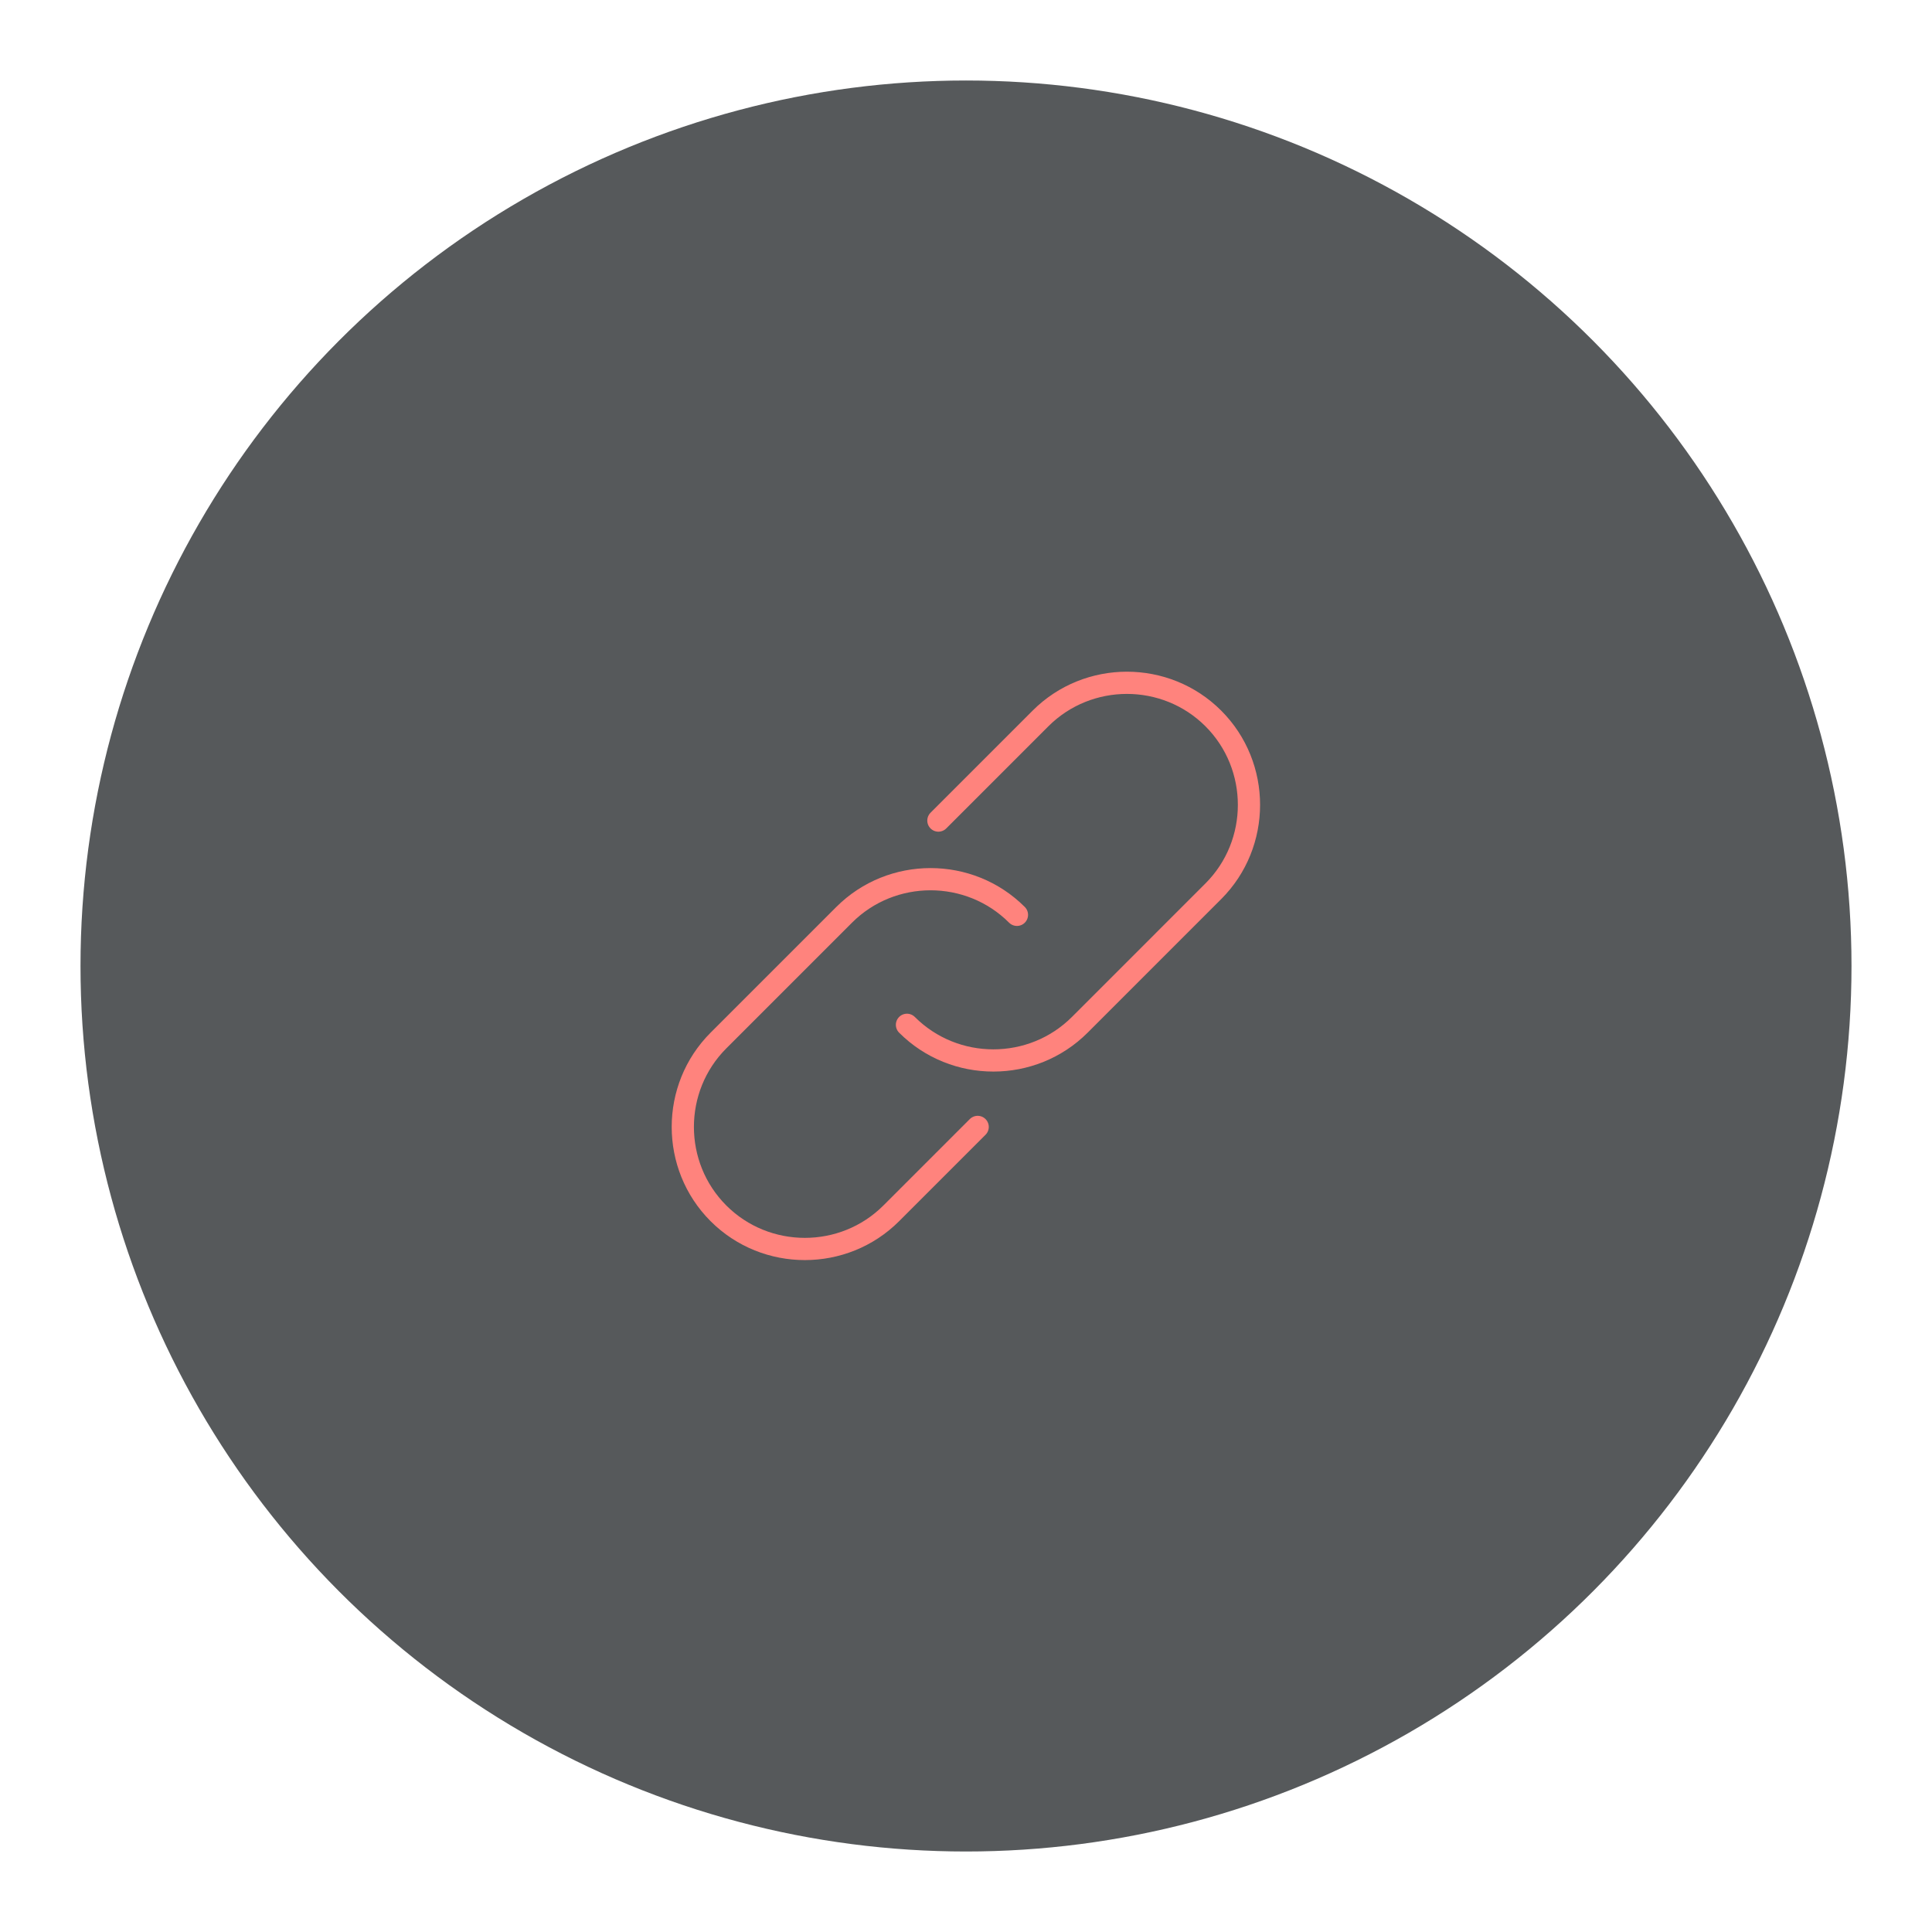 <?xml version="1.0" encoding="UTF-8"?>
<svg version="1.1" viewBox="0 0 192 192" xmlns="http://www.w3.org/2000/svg">
 <circle class="a" cx="96" cy="96" r="88" style="fill:#56595b"/>
 <g transform="matrix(1.104 0 0 1.104 66.752 66.753)" fill="#00000000" stroke="#ea6248" stroke-linecap="round" stroke-width="2">
  <path d="m24.008 13.401 9.192-9.193c4.278-4.278 11.278-4.278 15.556 0s4.278 11.278 0 15.556l-12.021 12.022c-4.278 4.278-11.278 4.278-15.556 0" style="fill:none;stroke:#ff837d"/>
  <path d="m27.543 40.978-7.778 7.778c-4.278 4.278-11.278 4.278-15.556 0s-4.278-11.278 0-15.556l11.314-11.314c4.278-4.278 11.278-4.278 15.556 0" style="fill:none;stroke:#ff837d"/>
 </g>
</svg>

